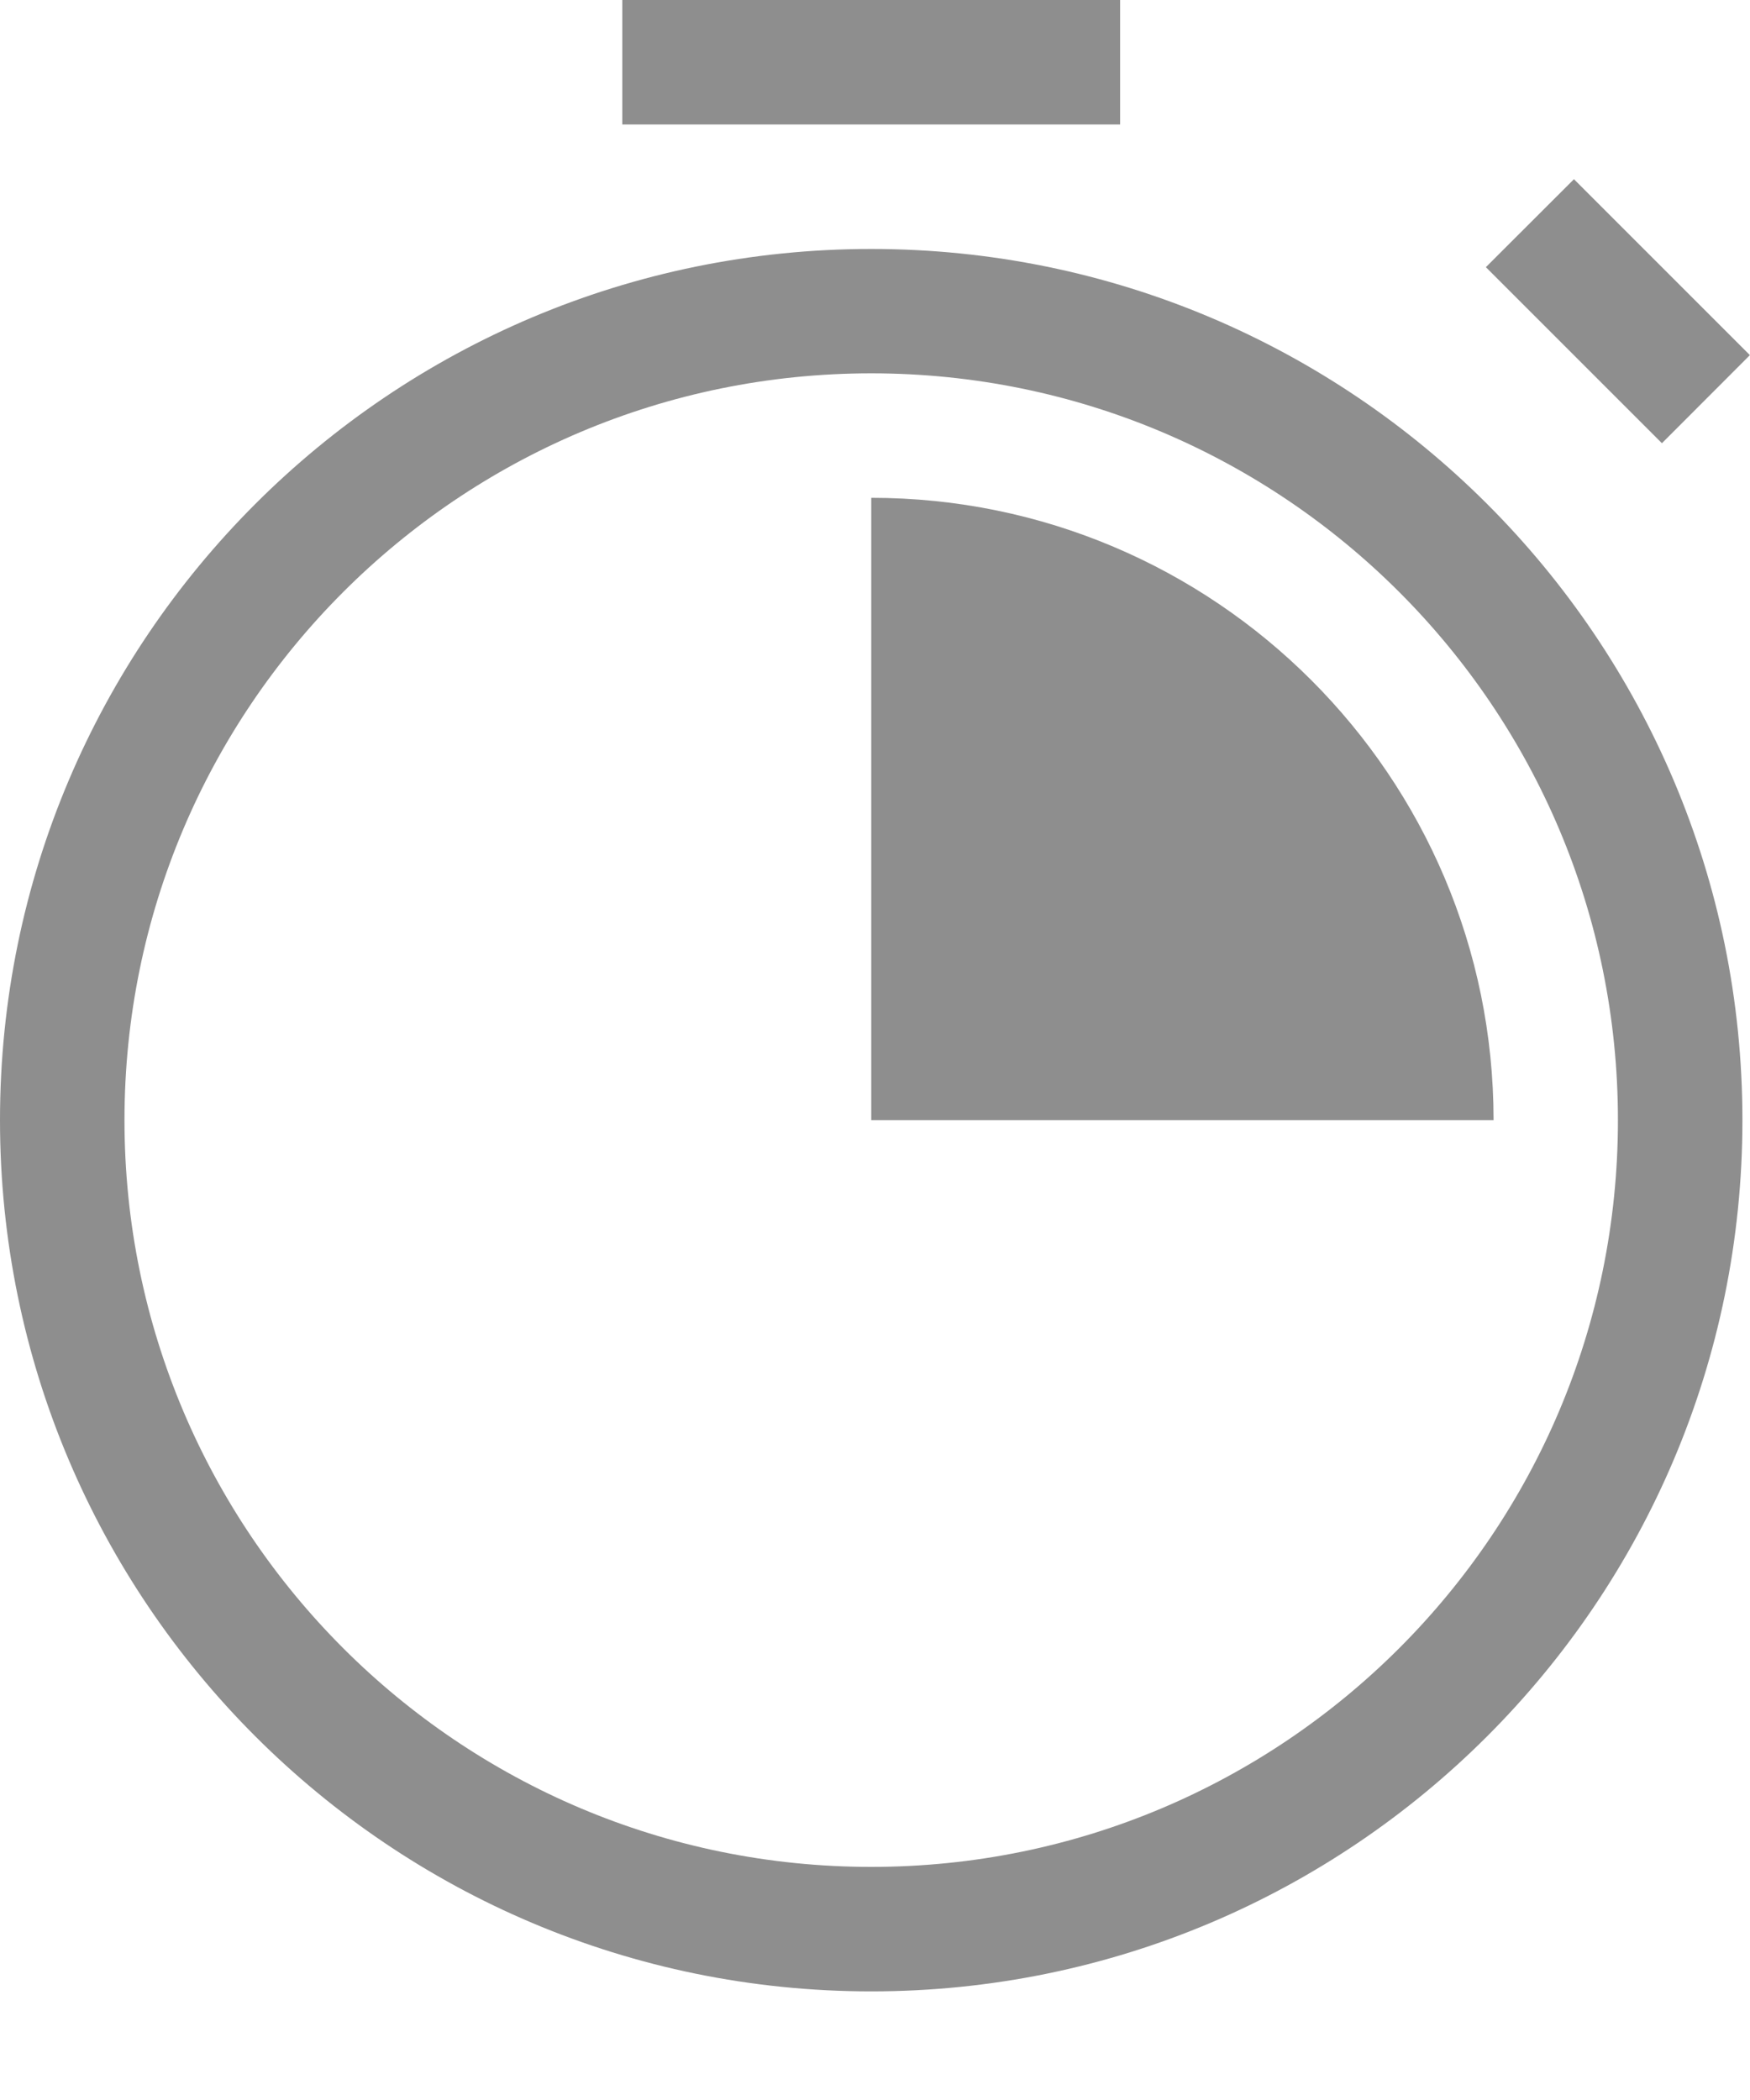 <svg width="15" height="18" viewBox="0 0 15 18" fill="none" xmlns="http://www.w3.org/2000/svg">
<path d="M0 9.601C0 13.725 3.343 17.069 7.468 17.069C11.592 17.069 14.935 13.725 14.935 9.601C14.935 5.477 11.592 2.134 7.468 2.134C3.343 2.134 0 5.477 0 9.601ZM7.468 3.2C11.003 3.2 13.868 6.066 13.868 9.601C13.868 13.136 11.003 16.002 7.468 16.002C3.932 16.002 1.067 13.136 1.067 9.601C1.067 6.066 3.932 3.2 7.468 3.2Z" fill="#8E8E8E"/>
<path d="M9.601 0H5.334V1.067H9.601V0Z" fill="#8E8E8E"/>
<path d="M13.491 1.536L12.736 2.29L14.245 3.799L14.999 3.044L13.491 1.536Z" fill="#8E8E8E"/>
<path d="M7.468 4.267V9.601H12.802C12.802 6.656 10.413 4.267 7.468 4.267Z" fill="#8E8E8E"/>
</svg>
